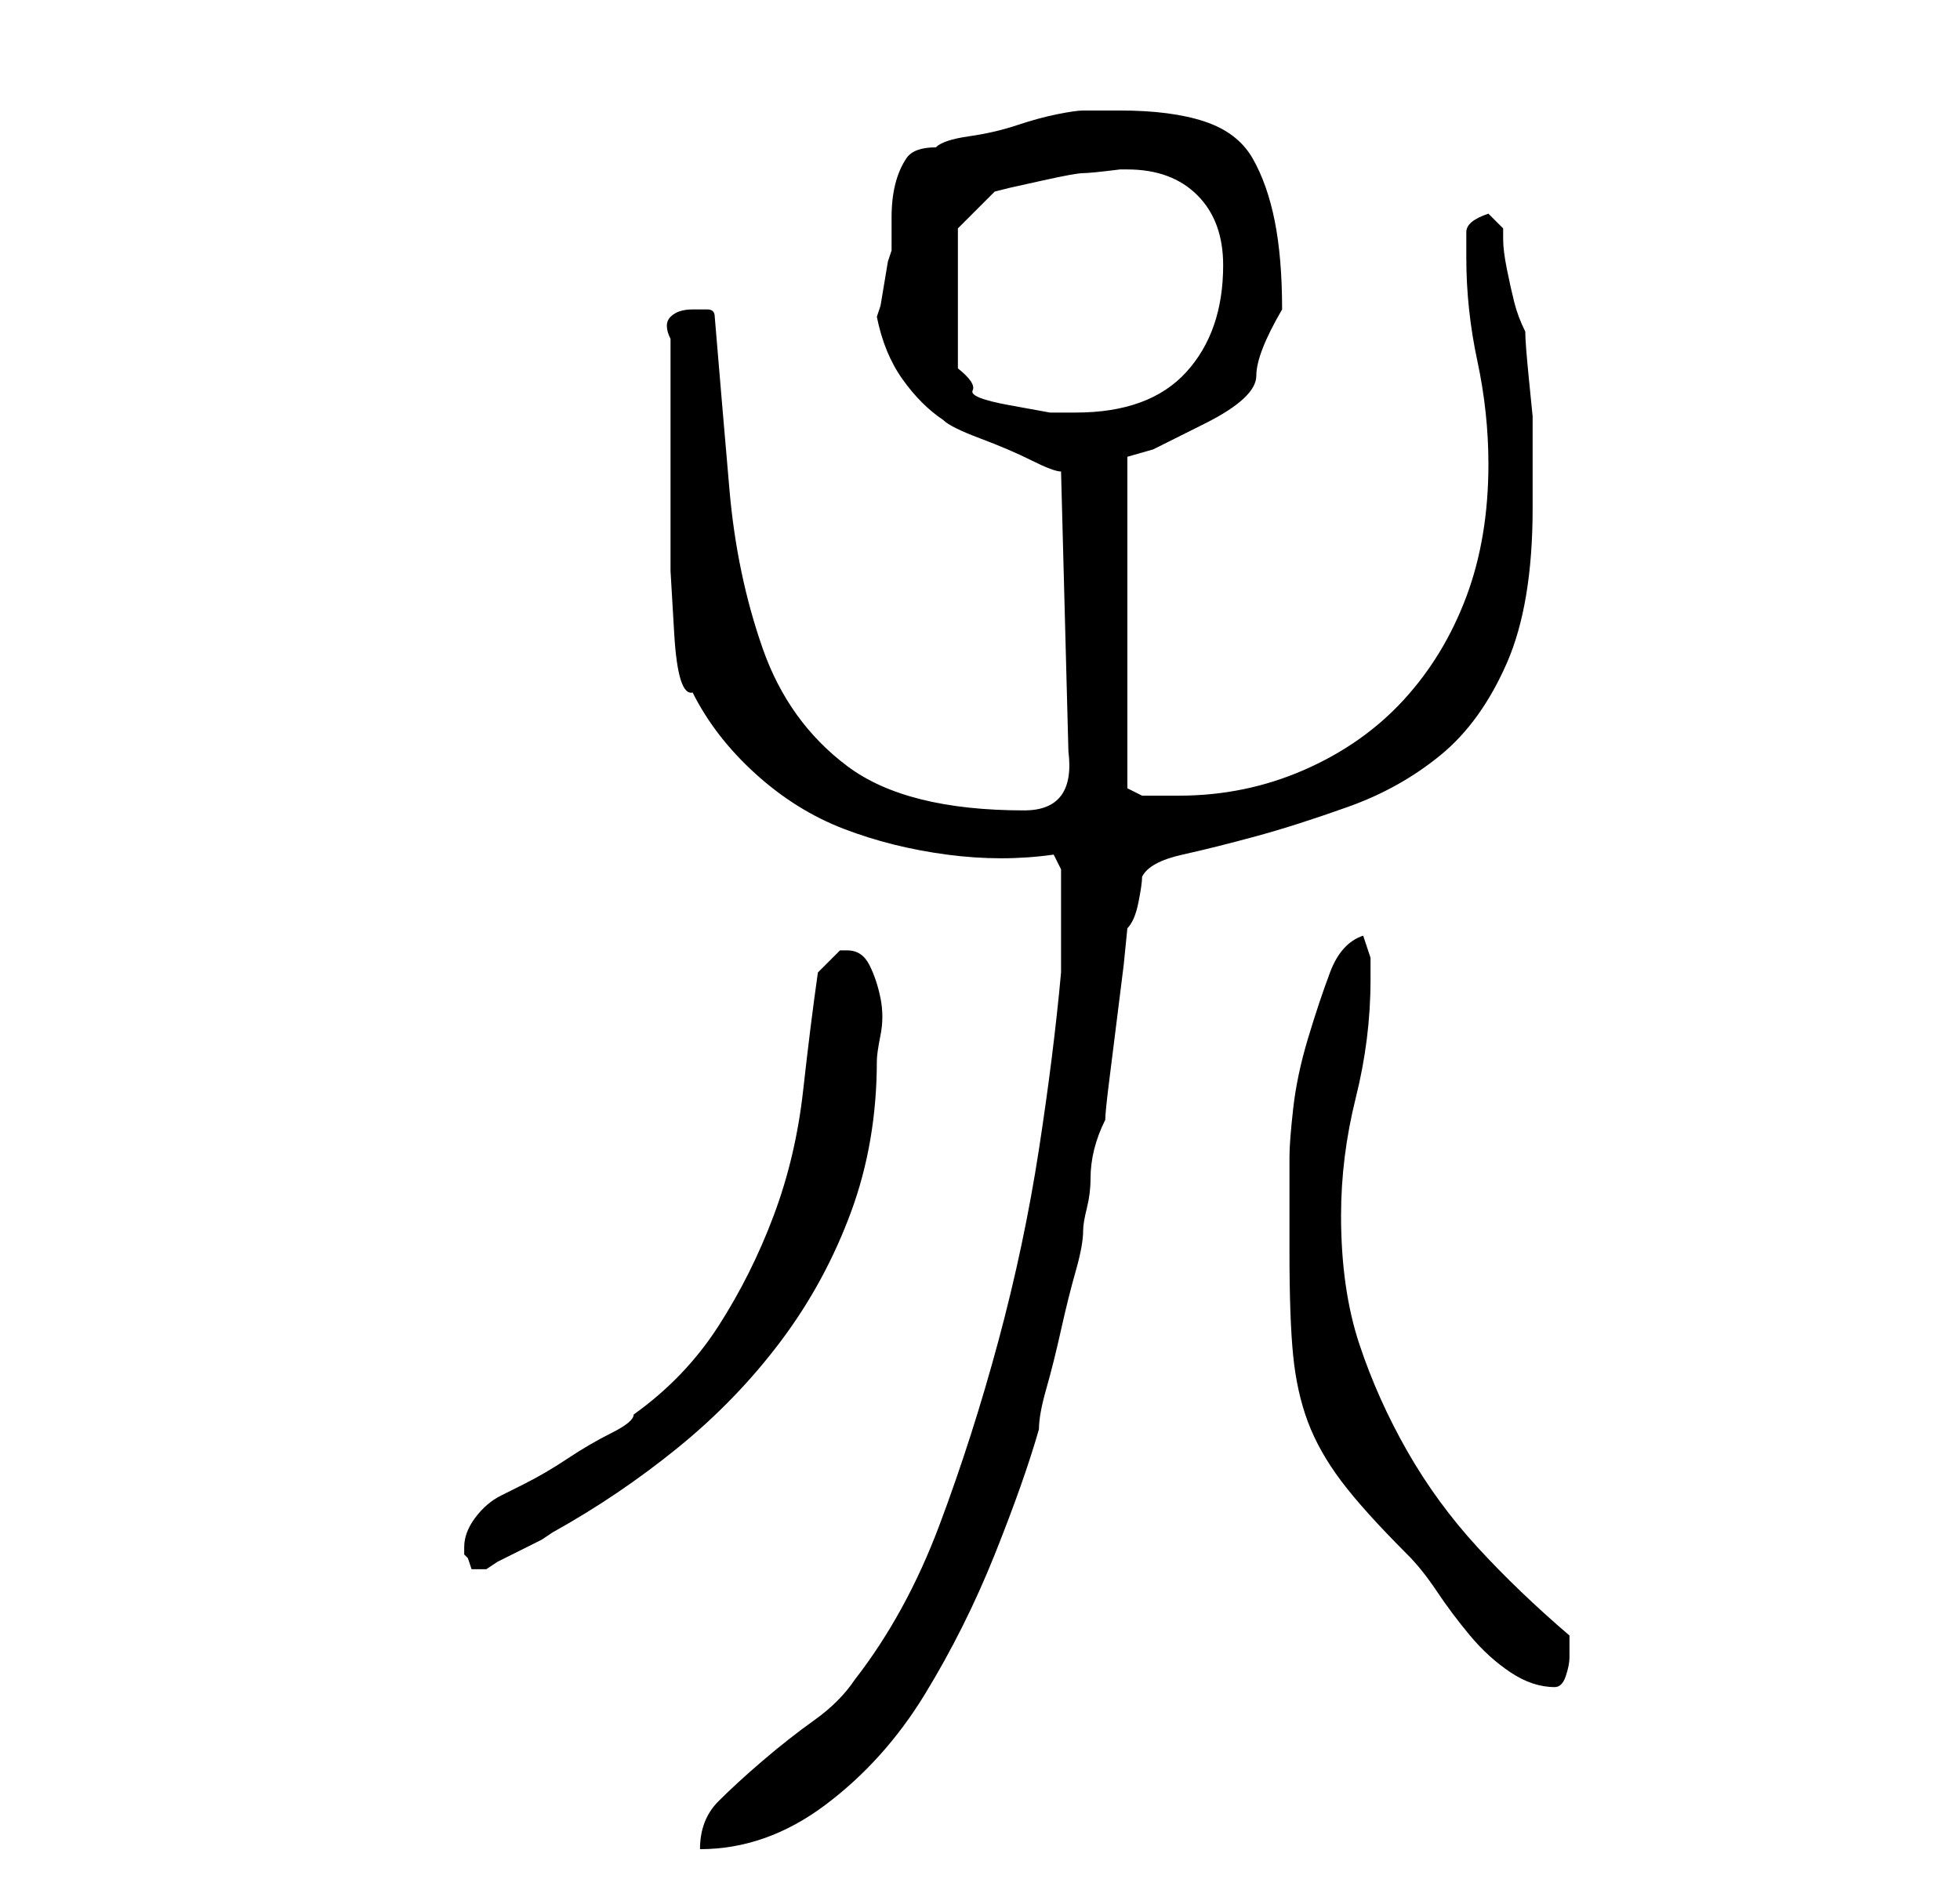 <?xml version="1.0" standalone="no"?>
<!DOCTYPE svg PUBLIC "-//W3C//DTD SVG 1.1//EN" "http://www.w3.org/Graphics/SVG/1.1/DTD/svg11.dtd" >
<svg xmlns="http://www.w3.org/2000/svg" xmlns:xlink="http://www.w3.org/1999/xlink" version="1.1" viewBox="-10 0 266 256">
   <path fill="currentColor"
d="M134 123v3v2.5v2.5v1q-1 11 -3 24t-5.5 26t-8 25t-11.5 21q-2 3 -5.5 5.5t-7 5.5t-6 5.5t-2.5 6.5q9 0 17 -6t13.5 -15t9.5 -19t6 -17q0 -2 1 -5.5t2 -8t2 -8t1 -5.5q0 -1 0.5 -3t0.5 -4t0.5 -4t1.5 -4q0 -1 0.5 -5l1 -8l1 -8t0.5 -5q1 -1 1.5 -3.5t0.5 -3.5q1 -2 5.5 -3
t10 -2.5t12.5 -4t12.5 -7t9 -12.5t3.5 -21v-7v-5.5t-0.5 -5t-0.5 -6.5q-1 -2 -1.5 -4t-1 -4.5t-0.5 -4v-1.5l-2 -2q-3 1 -3 2.5v3.5q0 7 1.5 14t1.5 14q0 10 -3 18t-8.5 14t-13.5 9.5t-17 3.5h-5l-1 -0.5l-1 -0.5v-45l3.5 -1t7 -3.5t7 -6.5t3.5 -9q0 -7 -1 -12t-3 -8.5
t-6.5 -5t-11.5 -1.5h-3h-2q-1 0 -3.5 0.5t-5.5 1.5t-6.5 1.5t-4.5 1.5q-3 0 -4 1.5t-1.5 3.5t-0.5 4.5v4.5l-0.5 1.5t-0.5 3t-0.5 3l-0.5 1.5q1 5 3.5 8.5t5.5 5.5q1 1 5 2.5t7 3t4 1.5l1 38q1 8 -6 8q-16 0 -24 -6t-11.5 -16t-4.5 -21.5t-2 -23.5q0 -1 -1 -1h-2q-2 0 -3 1
t0 3v14v8.5v9t0.5 8.5t2.5 8q3 6 8.5 11t12 7.5t14 3.5t14.5 0l1 2v2v3zM165 170q0 9 0.5 14t2 9t4.5 8t9 10q2 2 4 5t4.5 6t5.5 5t6 2q1 0 1.5 -1.5t0.5 -2.5v-1.5v-1.5q-7 -6 -12.5 -12t-9.5 -13t-6.5 -14.5t-2.5 -17.5q0 -8 2 -16t2 -16v-3t-1 -3q-3 1 -4.5 5t-3 9
t-2 9.5t-0.5 6.5v13zM53 210v1l0.5 0.5t0.5 1.5h1h1l1.5 -1t3 -1.5t3 -1.5l1.5 -1q9 -5 17 -11.5t14 -14.5t9.5 -17.5t3.5 -20.5q0 -1 0.5 -3.5t0 -5t-1.5 -4.5t-3 -2h-1l-1 1l-2 2q-1 7 -2 16t-4 17t-7.5 15t-11.5 12q0 1 -3 2.5t-6 3.5t-6 3.5l-3 1.5q-2 1 -3.5 3t-1.5 4z
M120 31l5 -5l2 -0.5t4.5 -1t5.5 -1t5 -0.5h1q6 0 9.5 3.5t3.5 9.5q0 9 -5 14.5t-15 5.5h-3.5t-5.5 -1t-5 -2t-2 -3v-19z" />
</svg>
